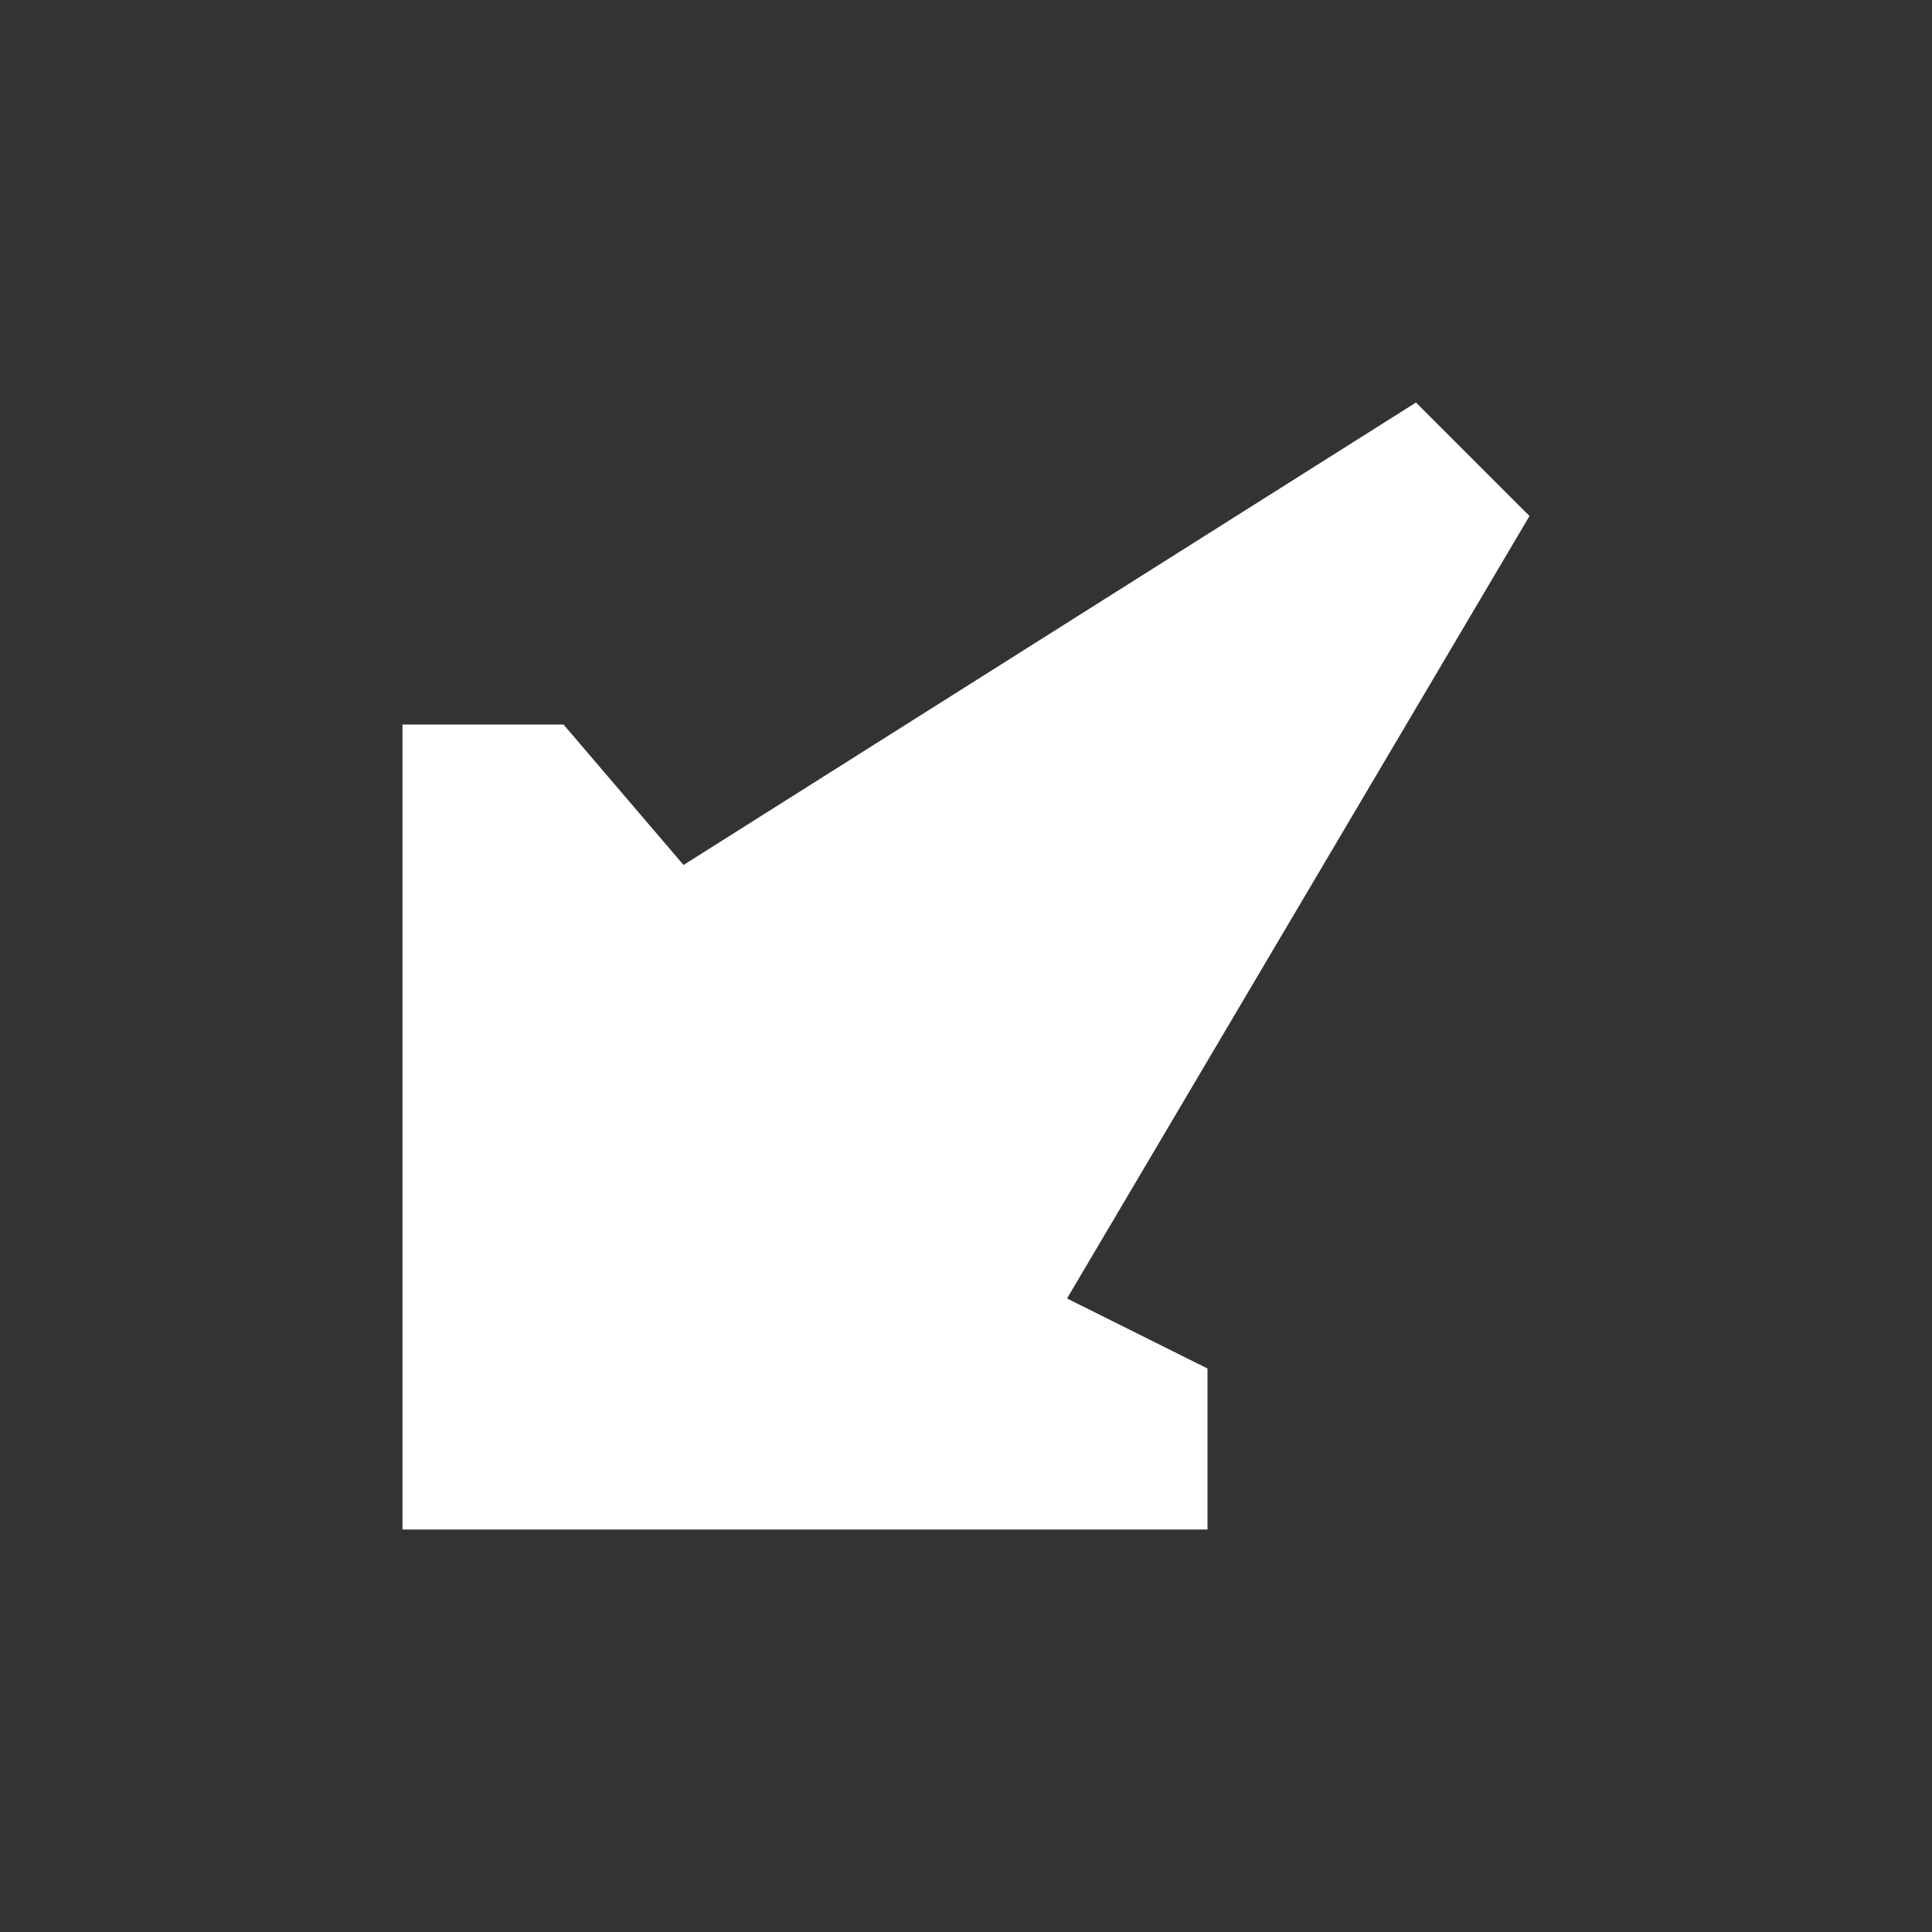 <svg xmlns="http://www.w3.org/2000/svg" viewBox="0 0 24 24">
    <rect x="0" y="0" width="24" height="24" fill="#333333" stroke="none"/>
    <path fill="#FFF" d="m19,6.41l-1.41,-1.41l-9.099,5.745l-1.491,-1.745l-2,0l0,10l10,0l0,-2l-1.745,-0.87l5.745,-9.72z"/>
</svg>
